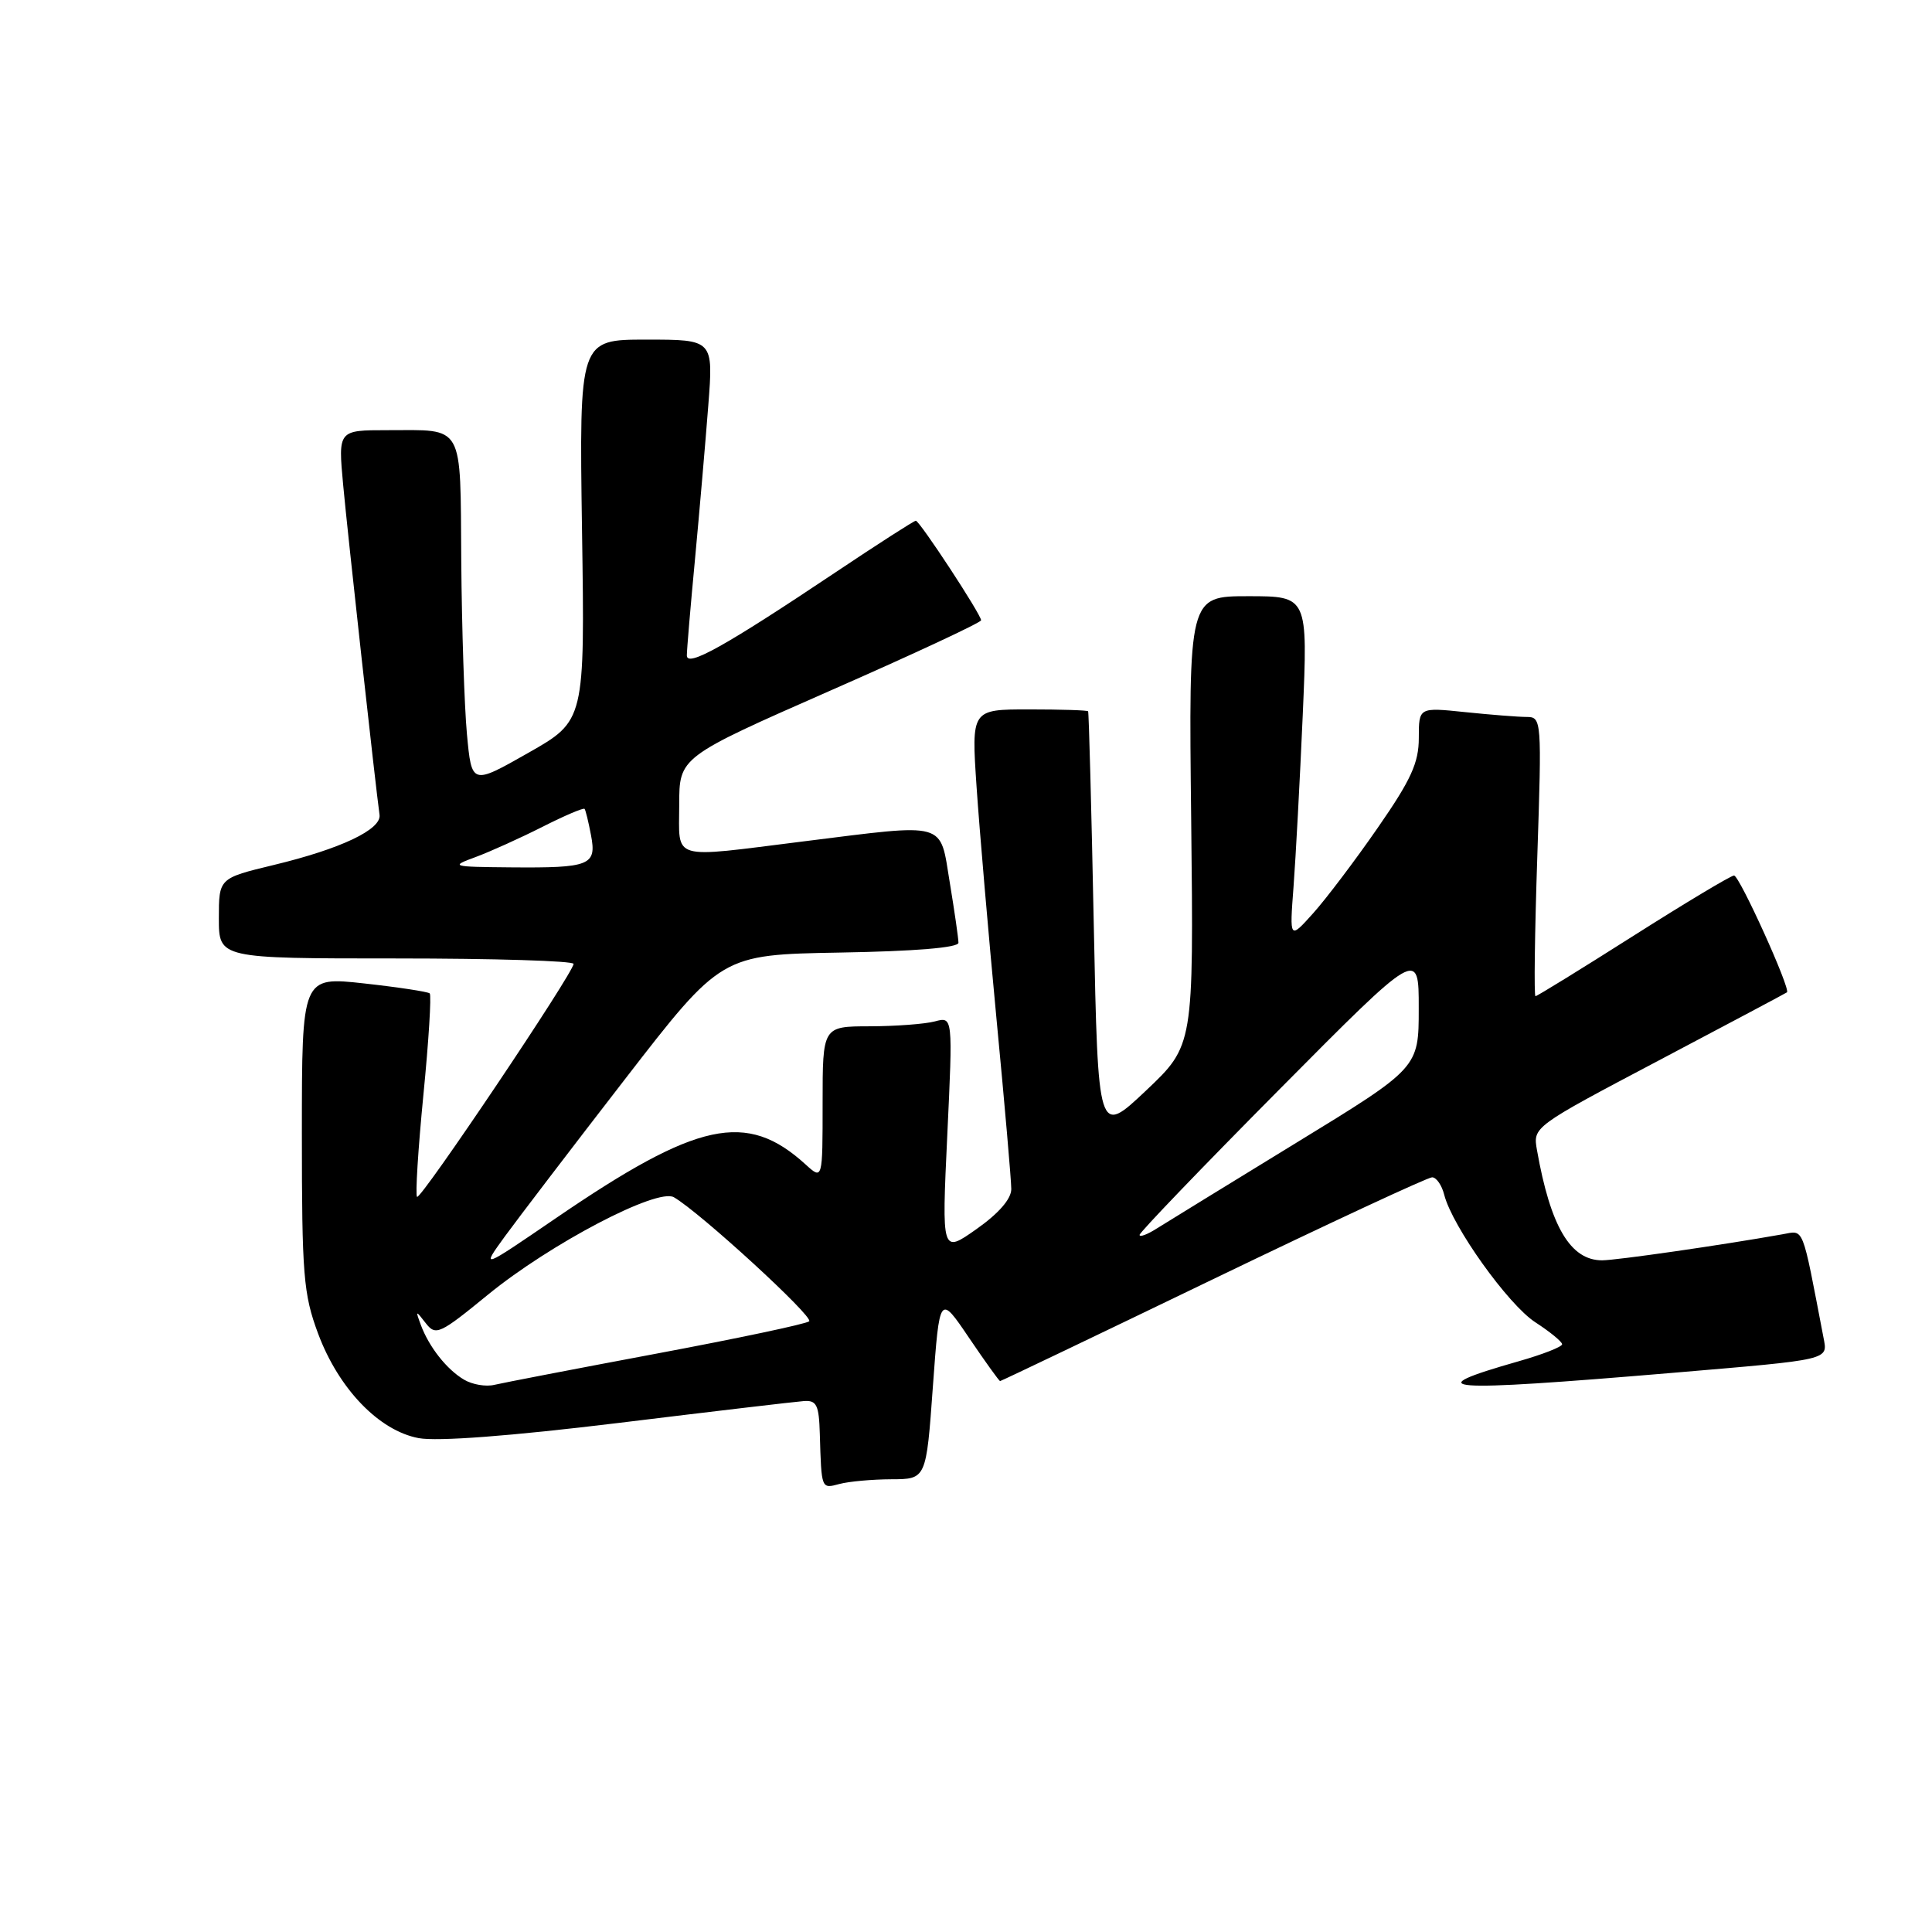 <?xml version="1.0" encoding="UTF-8" standalone="no"?>
<!DOCTYPE svg PUBLIC "-//W3C//DTD SVG 1.1//EN" "http://www.w3.org/Graphics/SVG/1.1/DTD/svg11.dtd" >
<svg xmlns="http://www.w3.org/2000/svg" xmlns:xlink="http://www.w3.org/1999/xlink" version="1.1" viewBox="0 0 256 256">
 <g >
 <path fill="currentColor"
d=" M 118.11 196.01 C 122.73 196.00 122.73 196.00 123.61 183.75 C 124.50 171.50 124.50 171.50 128.39 177.25 C 130.53 180.41 132.39 183.00 132.52 183.00 C 132.65 183.00 145.35 176.93 160.74 169.50 C 176.14 162.07 189.19 156.00 189.76 156.00 C 190.32 156.00 191.04 157.03 191.36 158.29 C 192.41 162.47 199.84 172.88 203.44 175.21 C 205.38 176.47 206.98 177.78 206.99 178.12 C 206.99 178.46 204.41 179.47 201.25 180.37 C 187.67 184.24 190.99 184.49 221.50 181.92 C 242.81 180.11 242.20 180.26 241.61 177.18 C 238.72 162.11 239.09 163.04 236.19 163.55 C 228.05 165.00 214.20 166.99 212.29 167.00 C 208.09 167.00 205.45 162.54 203.66 152.41 C 203.11 149.32 203.11 149.32 219.81 140.51 C 228.99 135.67 236.62 131.61 236.78 131.49 C 237.31 131.08 230.49 116.03 229.77 116.01 C 229.37 116.01 223.37 119.60 216.44 124.00 C 209.51 128.40 203.67 132.00 203.46 132.00 C 203.25 132.00 203.36 123.67 203.70 113.50 C 204.30 95.43 204.27 95.00 202.30 95.00 C 201.20 95.00 197.53 94.71 194.15 94.36 C 188.00 93.72 188.00 93.72 188.00 97.78 C 188.00 101.07 186.97 103.33 182.57 109.67 C 179.59 113.98 175.73 119.08 174.01 121.00 C 170.87 124.50 170.87 124.50 171.40 117.50 C 171.69 113.65 172.24 103.41 172.62 94.75 C 173.30 79.00 173.30 79.00 165.40 79.00 C 157.50 79.00 157.50 79.00 157.84 108.76 C 158.17 138.53 158.17 138.53 151.84 144.52 C 145.50 150.50 145.50 150.50 144.93 122.50 C 144.62 107.10 144.28 94.39 144.18 94.25 C 144.08 94.11 140.56 94.00 136.36 94.00 C 128.71 94.00 128.71 94.00 129.40 104.25 C 129.78 109.89 130.97 123.72 132.04 135.00 C 133.12 146.28 134.00 156.43 134.00 157.56 C 134.00 158.87 132.32 160.80 129.39 162.86 C 124.78 166.11 124.78 166.11 125.52 150.41 C 126.26 134.70 126.26 134.70 123.88 135.34 C 122.57 135.69 118.69 135.98 115.25 135.99 C 109.00 136.00 109.00 136.00 109.00 146.17 C 109.00 156.35 109.00 156.35 106.75 154.30 C 98.92 147.17 92.46 148.56 73.62 161.44 C 63.74 168.19 63.74 168.19 66.89 163.84 C 68.63 161.46 75.79 152.07 82.81 143.00 C 95.57 126.50 95.57 126.50 111.29 126.22 C 121.24 126.05 127.00 125.57 127.00 124.92 C 127.00 124.35 126.48 120.76 125.85 116.94 C 124.50 108.76 125.70 109.09 106.46 111.49 C 88.62 113.72 90.00 114.12 90.00 106.66 C 90.00 100.32 90.00 100.32 110.00 91.52 C 121.00 86.69 130.00 82.49 130.00 82.19 C 130.00 81.42 121.85 69.00 121.35 69.00 C 121.12 69.00 116.34 72.07 110.72 75.83 C 96.06 85.64 91.00 88.46 91.01 86.85 C 91.01 86.11 91.50 80.33 92.10 74.00 C 92.69 67.67 93.48 58.56 93.85 53.75 C 94.53 45.00 94.53 45.00 85.64 45.00 C 76.75 45.00 76.75 45.00 77.12 70.25 C 77.50 95.50 77.50 95.50 70.00 99.76 C 62.50 104.02 62.50 104.02 61.87 97.26 C 61.53 93.54 61.19 83.24 61.12 74.36 C 60.98 55.89 61.61 57.00 51.32 57.00 C 44.80 57.00 44.80 57.00 45.47 64.25 C 46.06 70.68 49.76 104.18 50.29 107.96 C 50.57 109.91 45.15 112.48 36.25 114.62 C 29.00 116.37 29.00 116.37 29.00 121.68 C 29.00 127.00 29.00 127.00 52.50 127.00 C 65.43 127.00 76.00 127.32 76.00 127.72 C 76.00 128.89 55.73 159.06 55.26 158.59 C 55.02 158.35 55.40 152.28 56.10 145.10 C 56.81 137.92 57.18 131.86 56.94 131.63 C 56.70 131.41 52.79 130.81 48.25 130.31 C 40.00 129.40 40.00 129.40 40.00 150.16 C 40.00 168.96 40.20 171.47 42.15 176.71 C 44.87 184.01 50.22 189.58 55.48 190.56 C 57.95 191.02 67.64 190.29 81.93 188.55 C 94.35 187.03 105.40 185.73 106.50 185.65 C 108.21 185.52 108.52 186.16 108.63 190.00 C 108.85 197.38 108.81 197.28 111.25 196.63 C 112.49 196.30 115.58 196.02 118.11 196.01 Z  M 61.50 182.82 C 59.21 181.48 56.84 178.48 55.75 175.53 C 55.04 173.61 55.08 173.60 56.41 175.32 C 57.74 177.03 58.24 176.80 64.66 171.55 C 72.91 164.81 87.08 157.38 89.29 158.64 C 92.71 160.60 107.88 174.51 107.22 175.08 C 106.82 175.43 97.72 177.35 87.00 179.36 C 76.28 181.37 66.60 183.24 65.50 183.50 C 64.40 183.77 62.60 183.47 61.50 182.82 Z  M 151.00 163.63 C 151.00 163.30 159.32 154.64 169.50 144.38 C 188.00 125.73 188.00 125.73 187.99 133.62 C 187.99 141.50 187.99 141.50 171.74 151.44 C 162.81 156.91 154.49 162.02 153.25 162.80 C 152.01 163.59 151.00 163.96 151.00 163.63 Z  M 63.03 113.56 C 64.97 112.84 68.95 111.04 71.88 109.56 C 74.80 108.08 77.31 107.01 77.46 107.18 C 77.60 107.36 77.98 108.92 78.31 110.66 C 79.08 114.67 78.20 115.02 67.67 114.93 C 59.79 114.86 59.62 114.81 63.03 113.56 Z "/>
</g>
</svg>